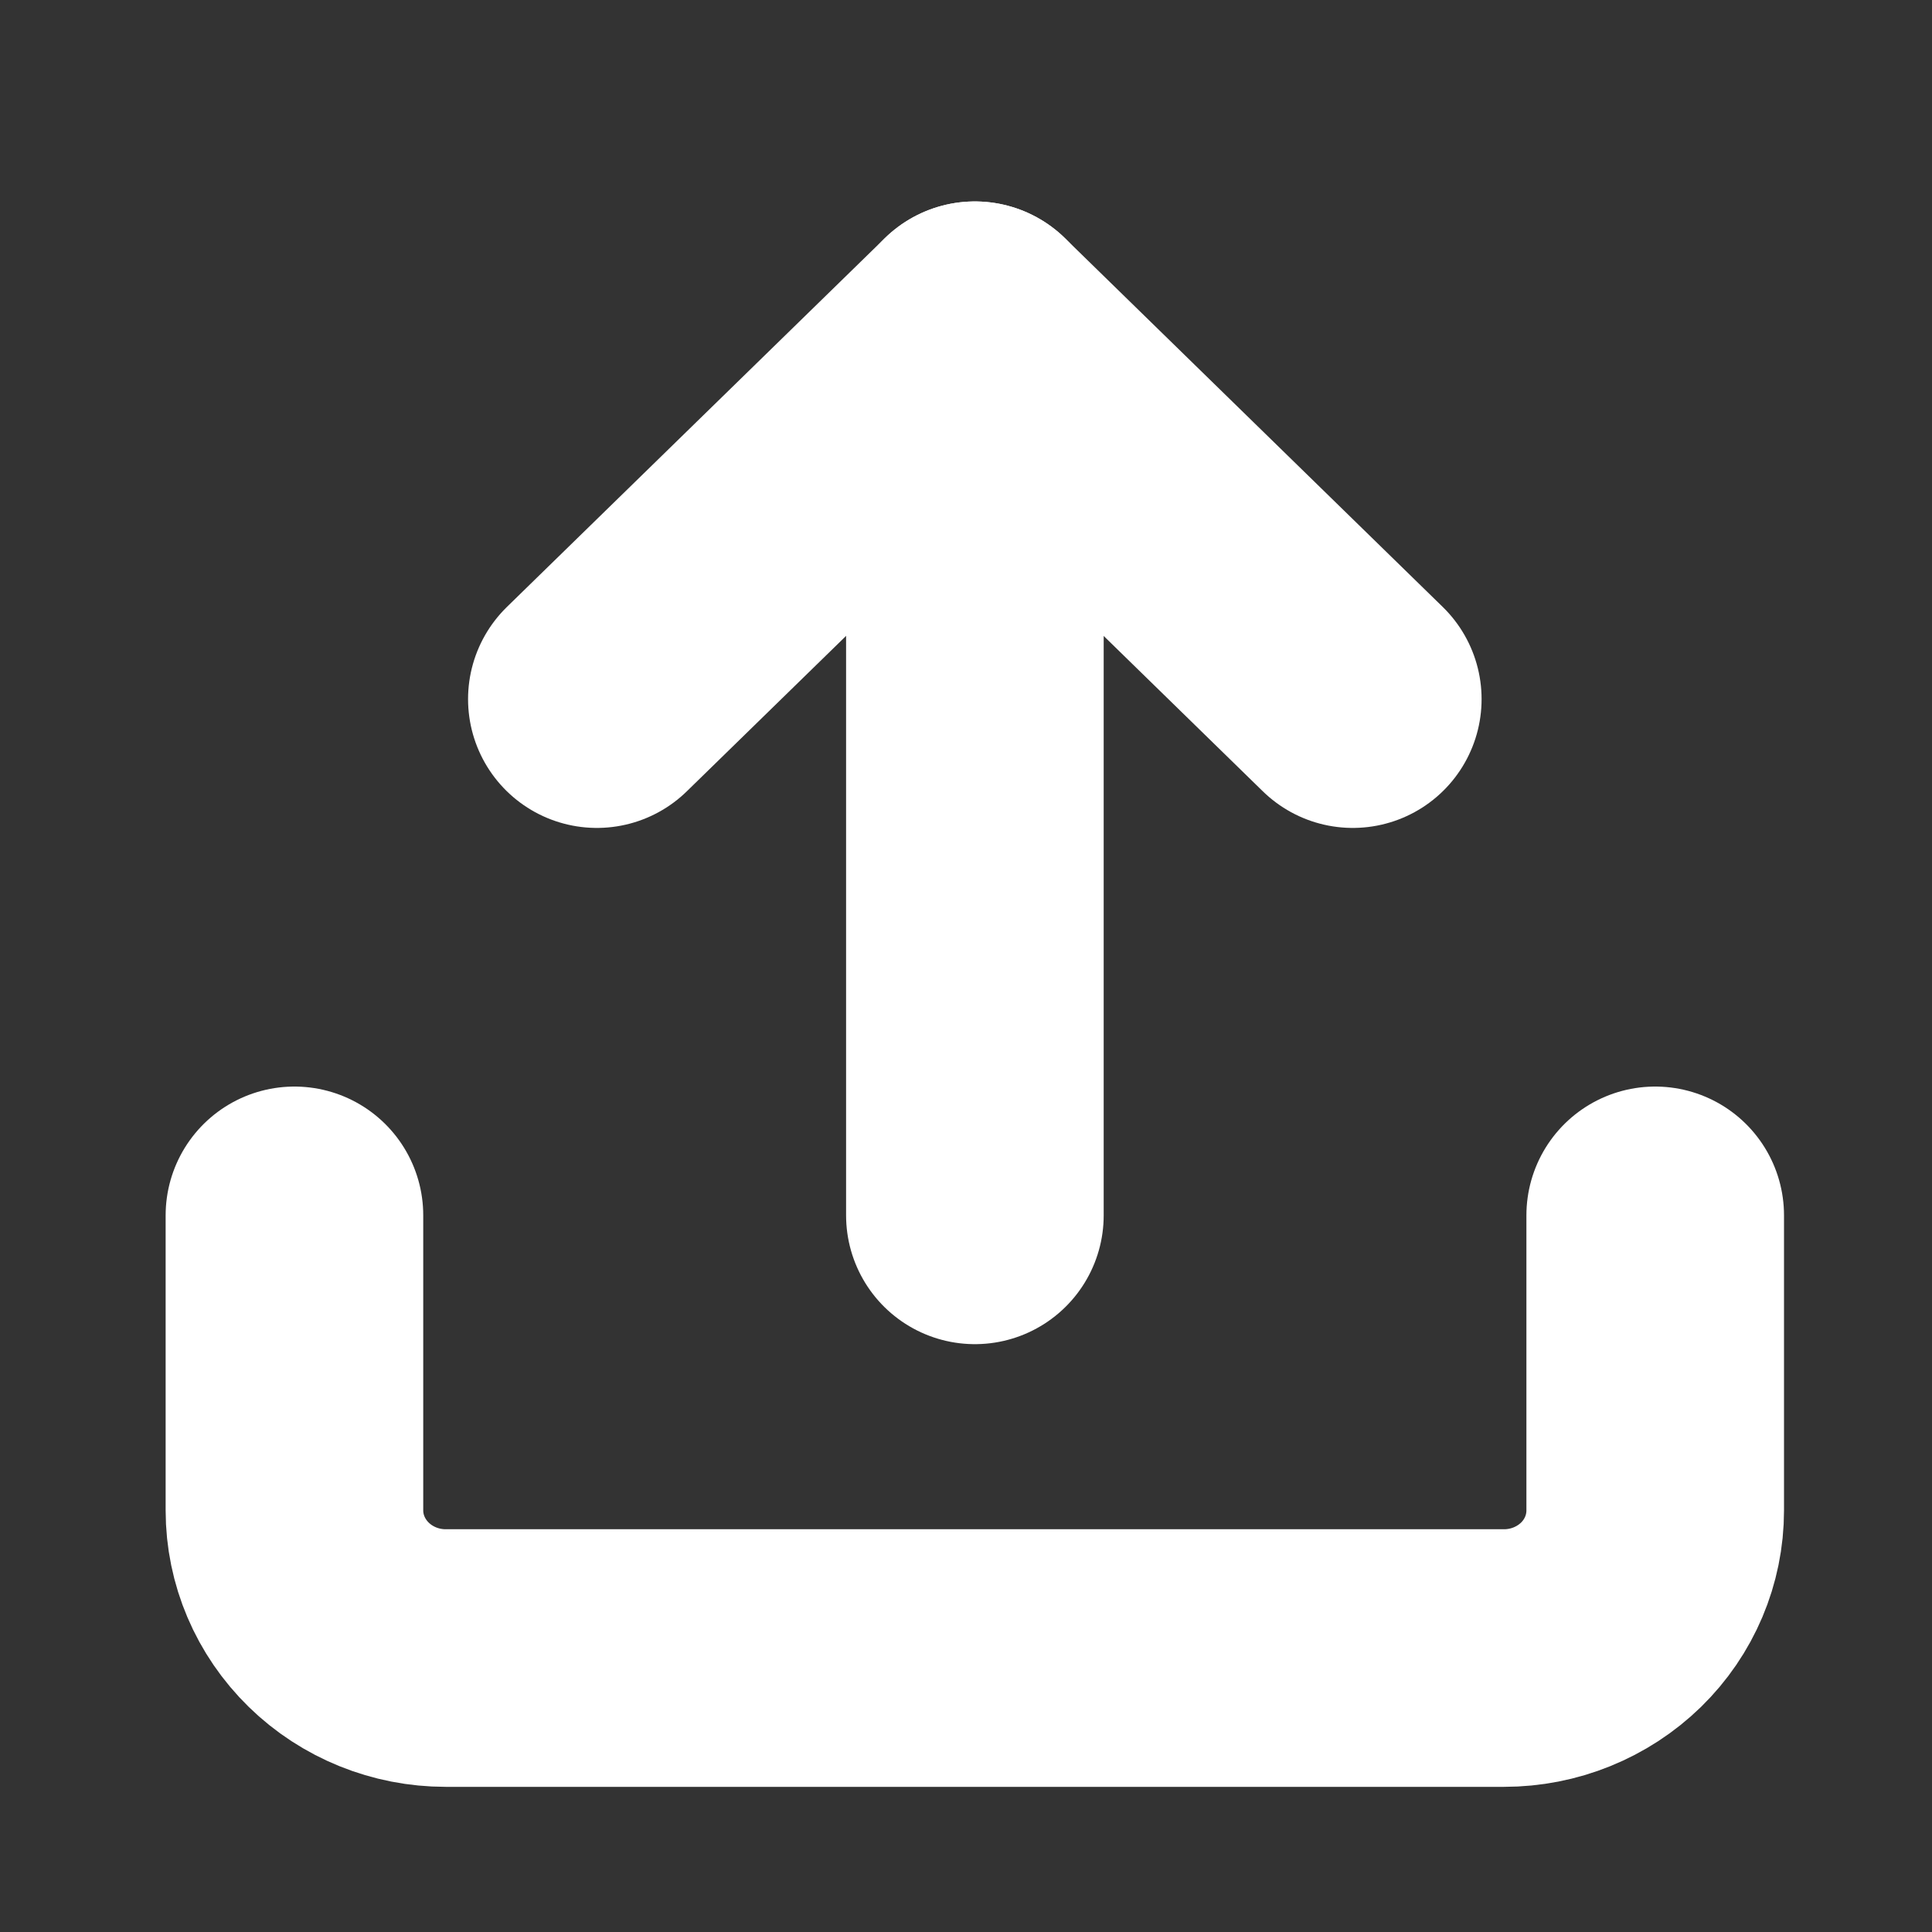 <svg width="15" height="15" viewBox="0 0 15 15" fill="none" xmlns="http://www.w3.org/2000/svg">
<rect x="0" y="0" width="15" height="15" fill="#333333" stroke="none"/>
<path d="M12.851 9.436V11.727C12.851 12.031 12.728 12.322 12.508 12.537C12.287 12.752 11.989 12.873 11.677 12.873H3.46C3.149 12.873 2.85 12.752 2.63 12.537C2.41 12.322 2.286 12.031 2.286 11.727V9.436" stroke="white" stroke-width="2" stroke-linecap="round" stroke-linejoin="round"/>
<path d="M10.503 5.428L7.569 2.564L4.634 5.428" stroke="white" stroke-width="2" stroke-linecap="round" stroke-linejoin="round"/>
<path d="M7.569 2.564V9.436" stroke="white" stroke-width="2" stroke-linecap="round" stroke-linejoin="round"/>
</svg>
